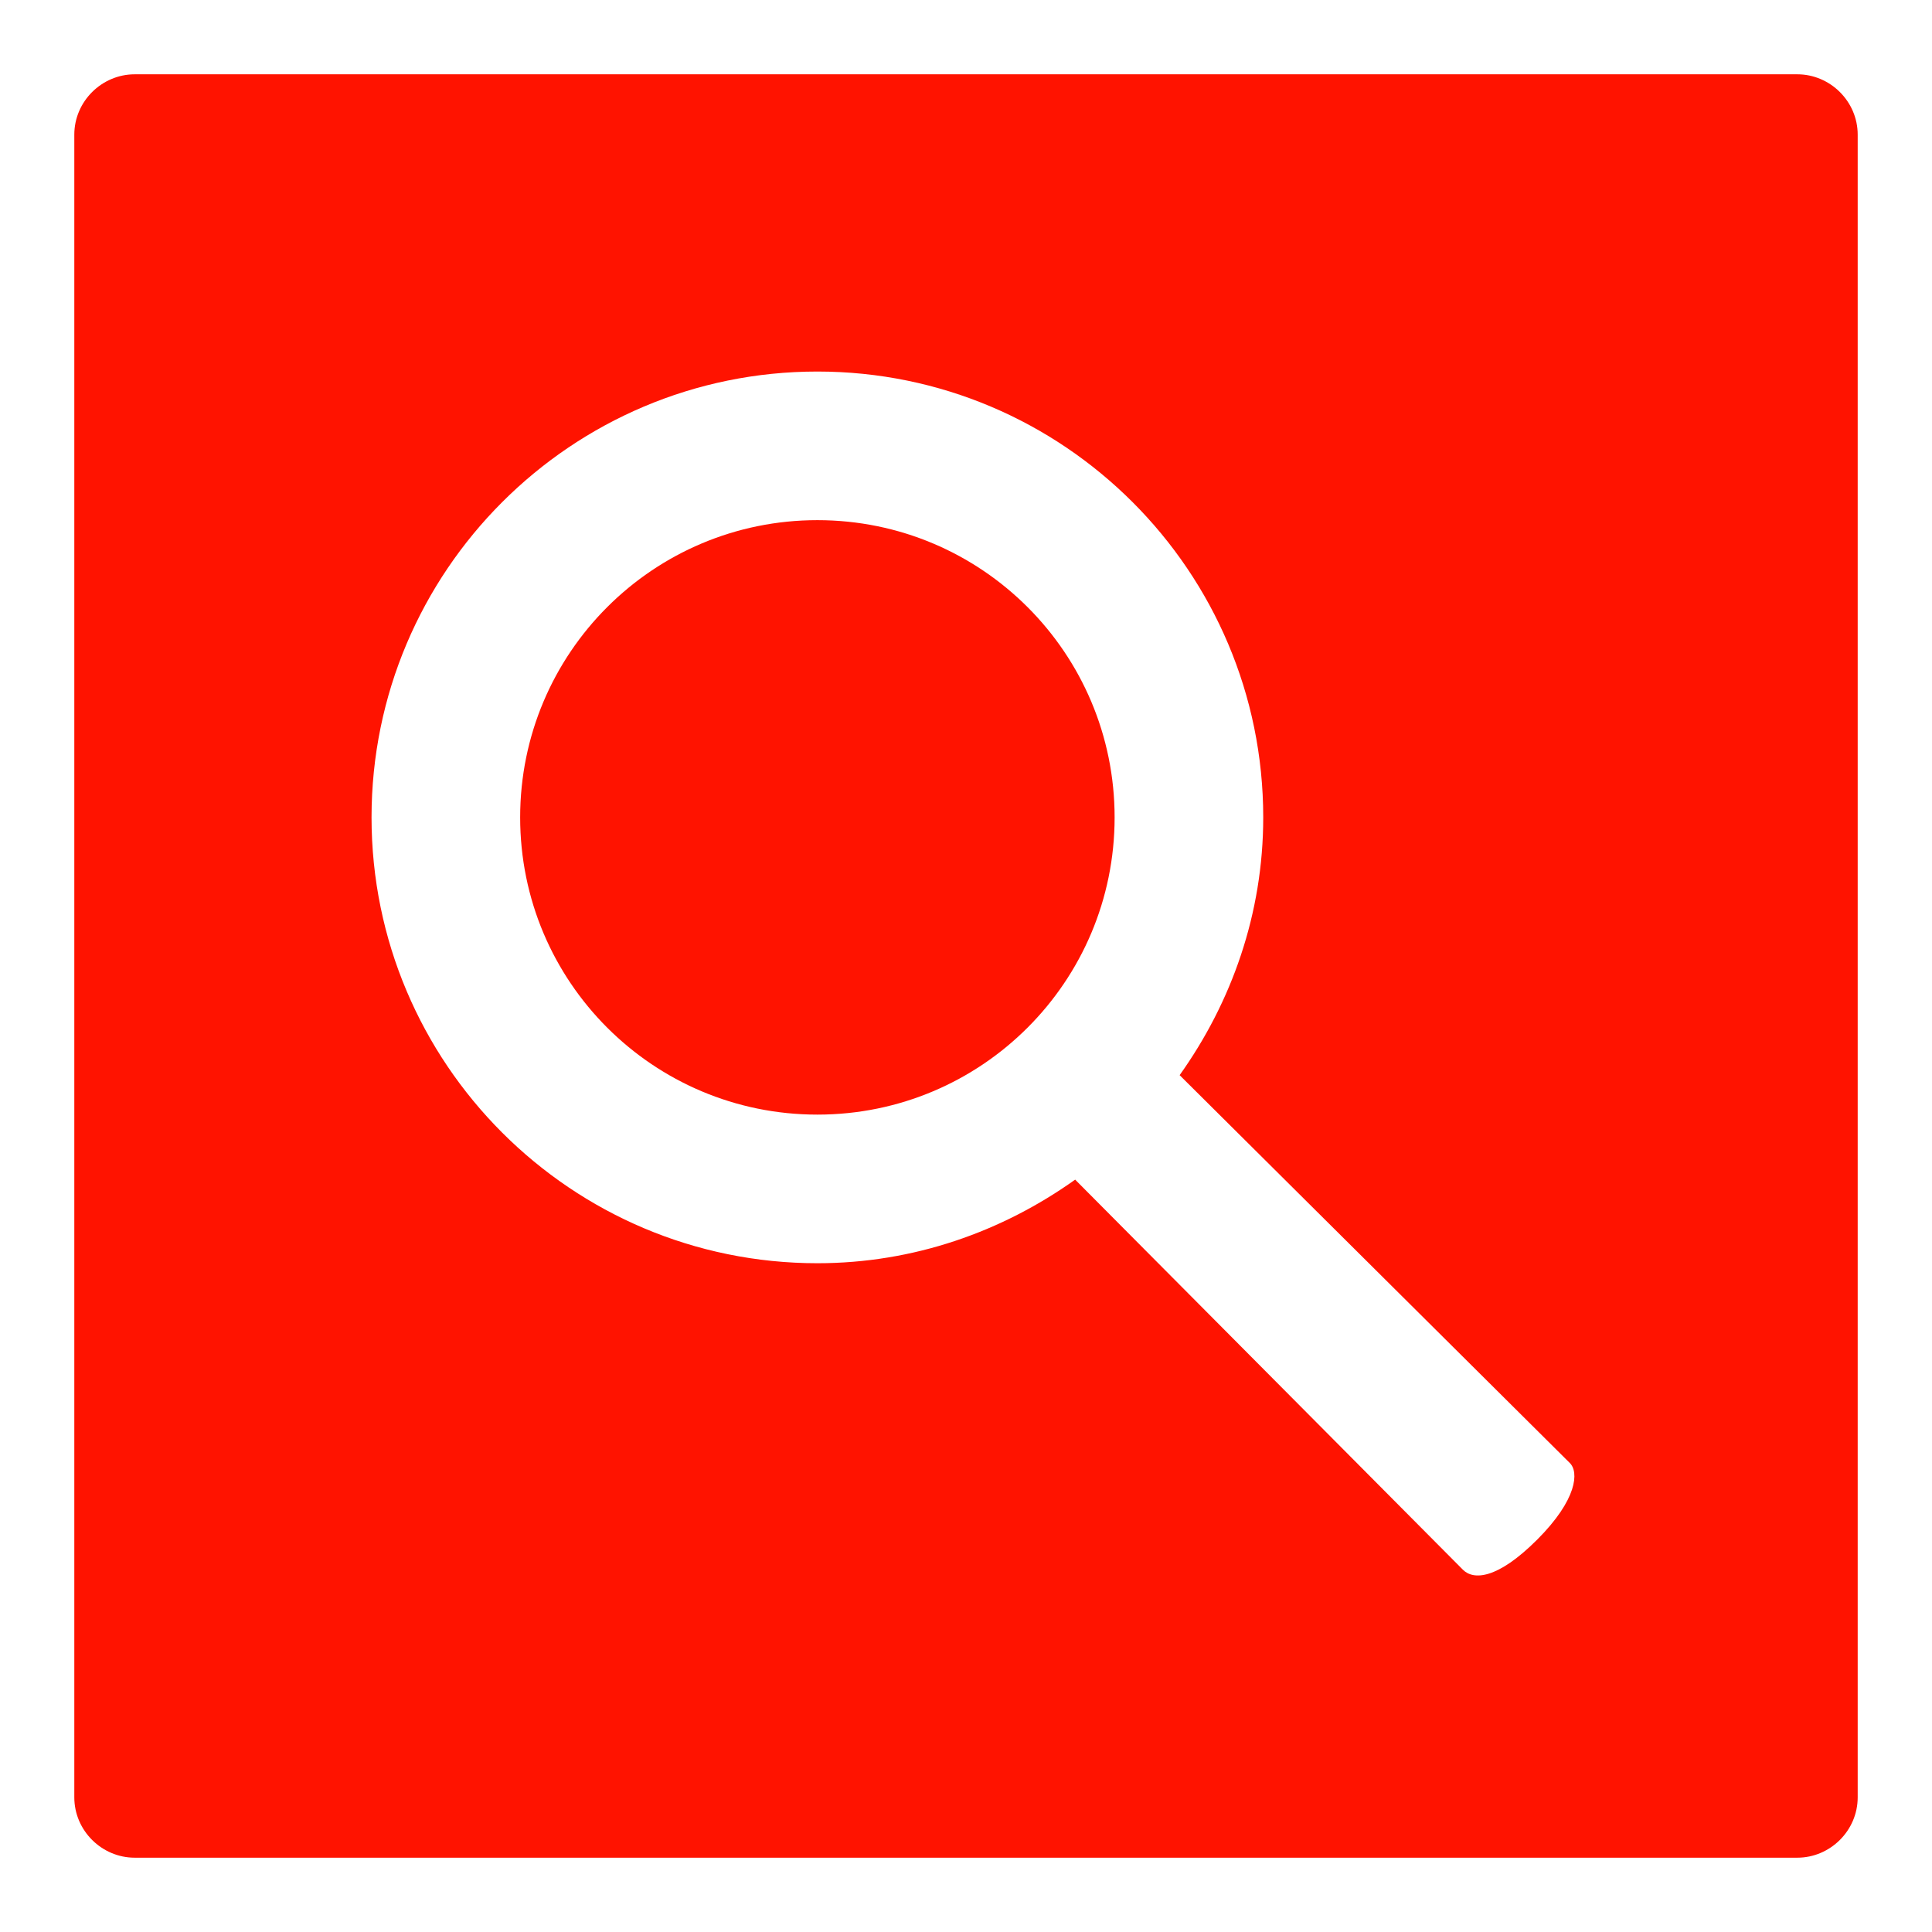 <?xml version="1.0" encoding="UTF-8"?>
<svg xmlns="http://www.w3.org/2000/svg" xmlns:xlink="http://www.w3.org/1999/xlink" width="52pt" height="52pt" viewBox="0 0 52 52" version="1.1">
<g id="surface16758354">
<path style=" stroke:none;fill-rule:nonzero;fill:rgb(100%,7.451%,0%);fill-opacity:1;" d="M 3.625 2 C 2.742 2 2 2.727 2 3.625 L 2 48.375 C 2 49.273 2.742 50 3.625 50 L 48.375 50 C 49.258 50 50 49.273 50 48.375 L 50 3.625 C 50 2.727 49.258 2 48.375 2 Z M 22 10 C 28.625 10 34 15.375 34 22 C 34 24.594 33.148 26.977 31.75 28.938 L 42.25 39.375 C 42.5 39.617 42.453 40.359 41.375 41.438 C 40.297 42.516 39.656 42.531 39.375 42.25 C 39.094 41.969 28.938 31.75 28.938 31.75 C 26.977 33.148 24.594 34 22 34 C 15.375 34 10 28.625 10 22 C 10 15.375 15.375 10 22 10 Z M 22 14 C 17.578 14 14 17.578 14 22 C 14 26.422 17.578 30 22 30 C 26.422 30 30 26.422 30 22 C 30 17.578 26.422 14 22 14 Z M 22 14 "/>
</g>
</svg>
